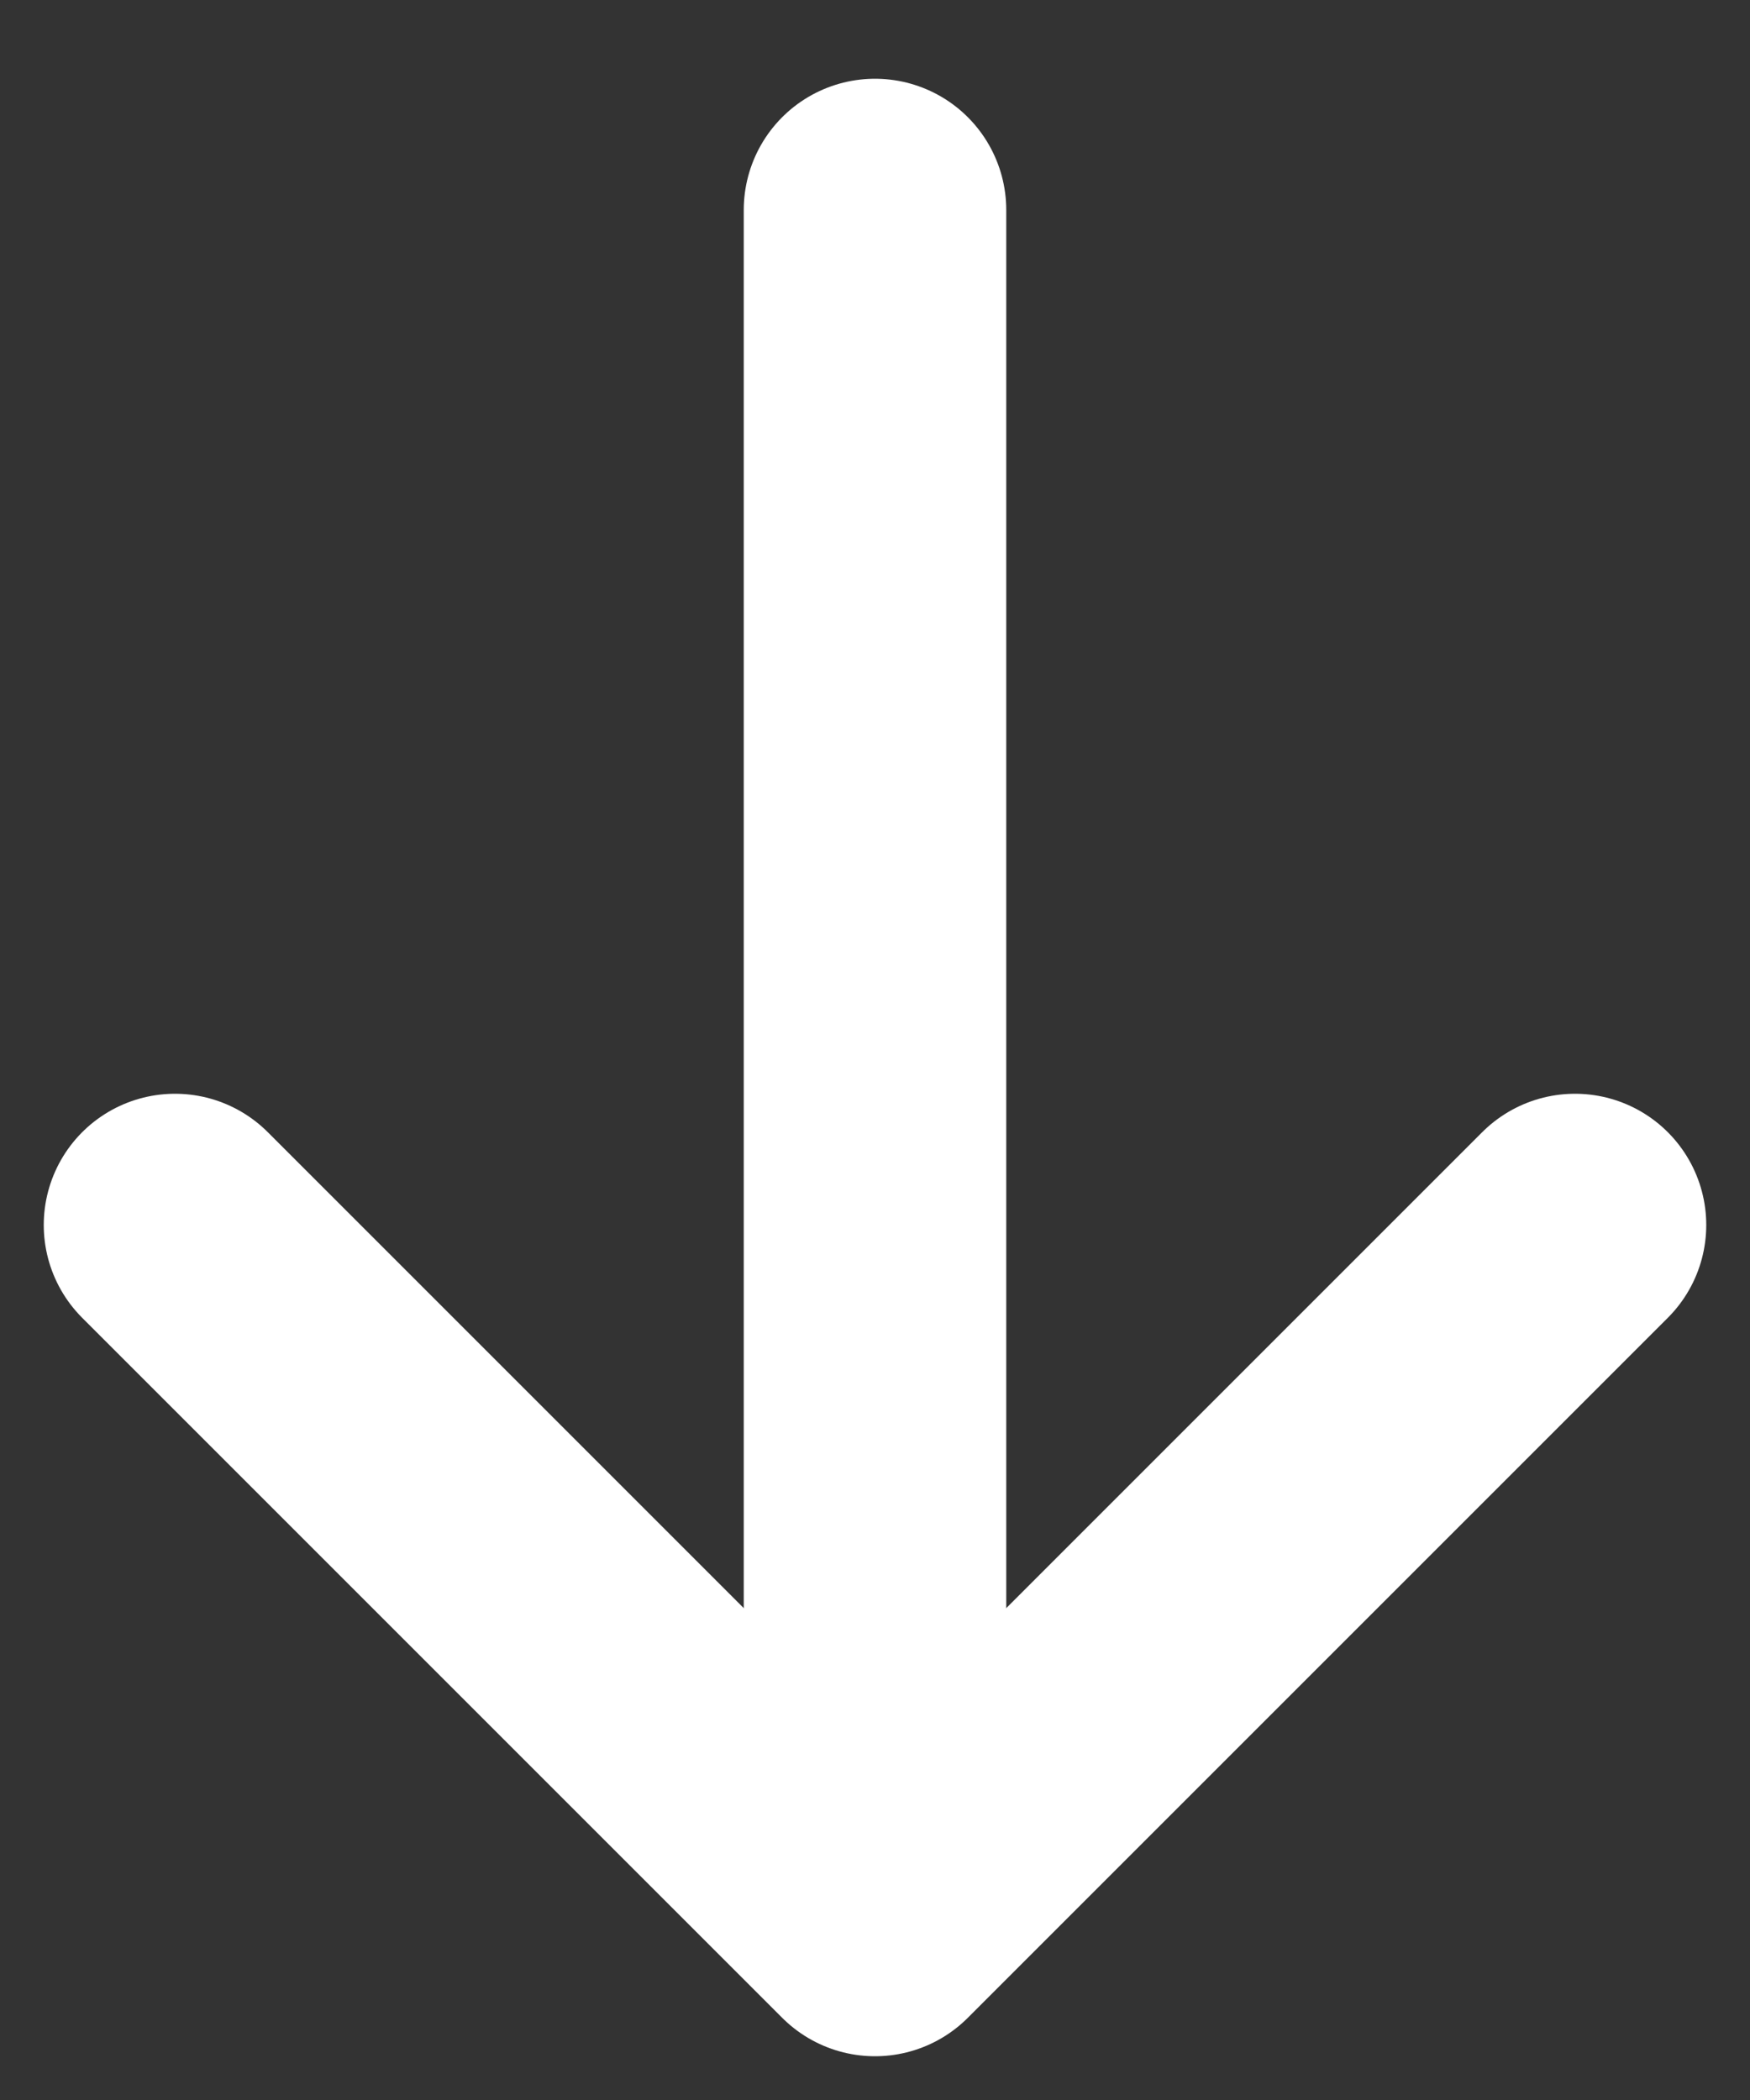 <svg width="10" height="12" viewBox="0 0 10 12" fill="none" xmlns="http://www.w3.org/2000/svg">
<rect x="0" y="0" width="10" height="12" fill="#333333" stroke="none"/>
<g clip-path="url(#clip0_381_919)">
<path d="M5 1.2V10.8" stroke="white" stroke-width="1.5" stroke-linecap="round" stroke-linejoin="round"/>
<path d="M9 7L5 11L1 7" stroke="white" stroke-width="1.5" stroke-linecap="round" stroke-linejoin="round"/>
</g>
<defs>
<clipPath id="clip0_381_919">
<rect width="10" height="12" fill="white"/>
</clipPath>
</defs>
</svg>
